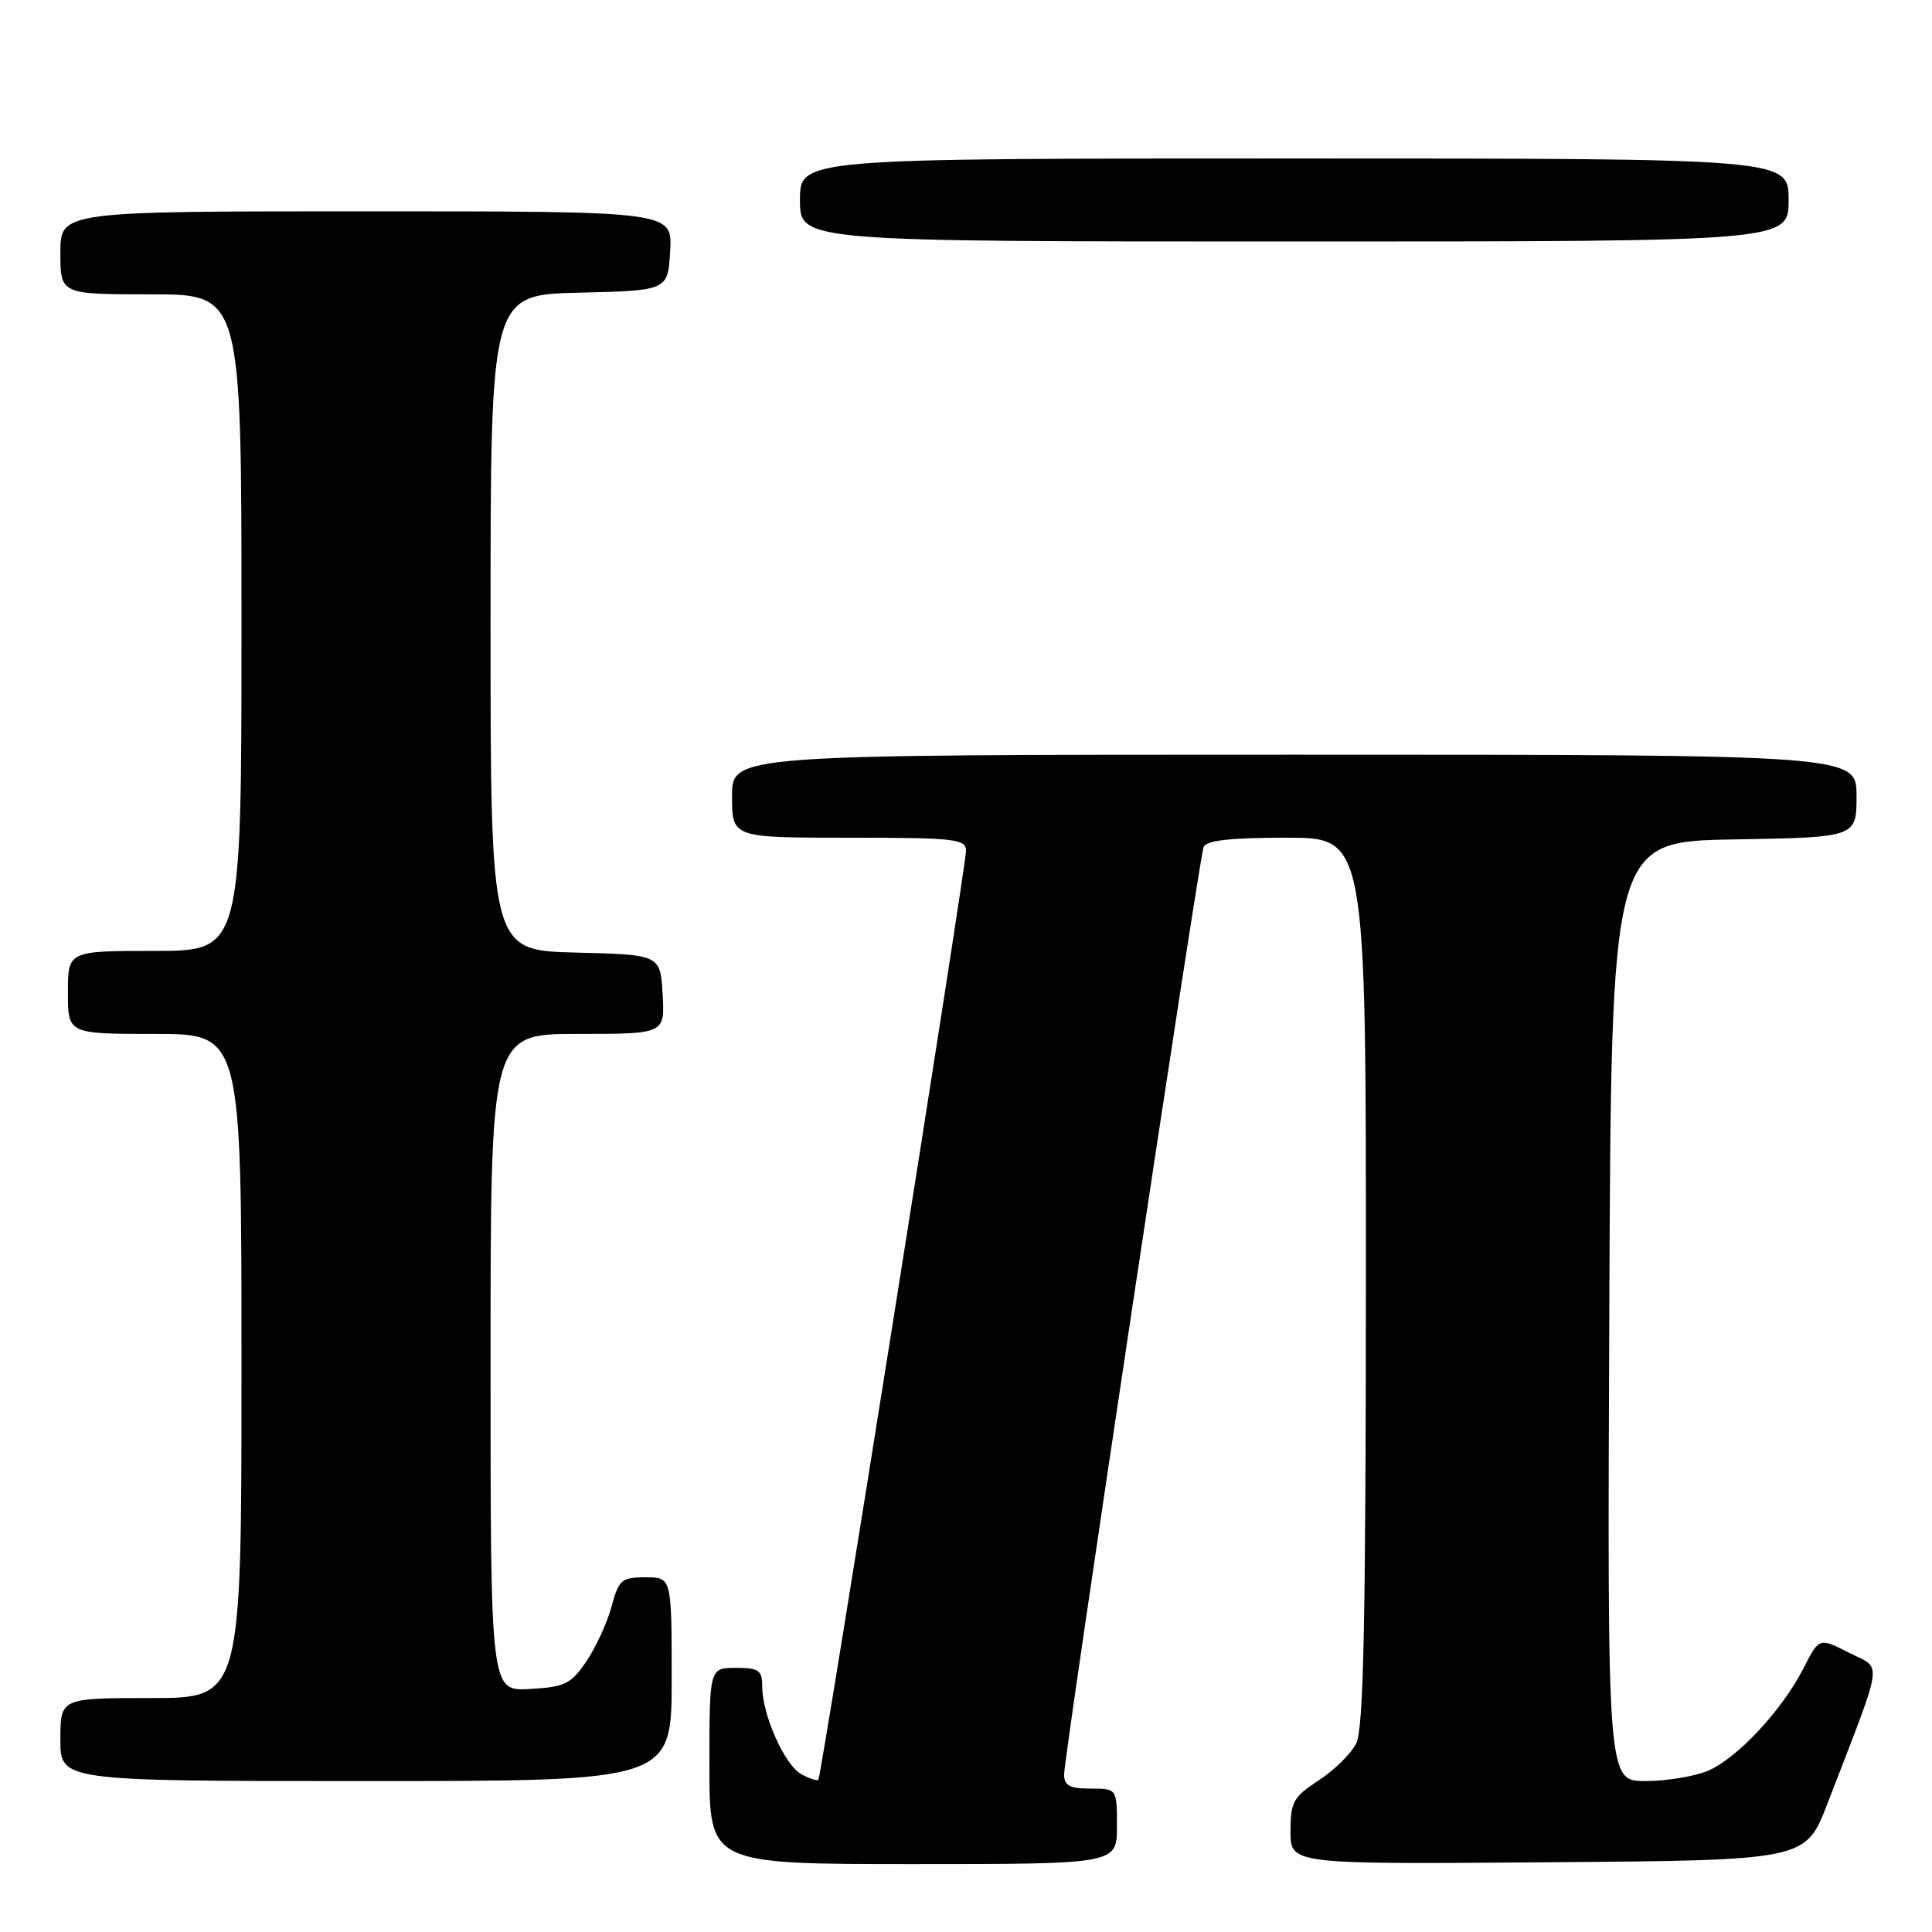 <?xml version="1.0" encoding="UTF-8" standalone="no"?>
<!DOCTYPE svg PUBLIC "-//W3C//DTD SVG 1.1//EN" "http://www.w3.org/Graphics/SVG/1.1/DTD/svg11.dtd" >
<svg xmlns="http://www.w3.org/2000/svg" xmlns:xlink="http://www.w3.org/1999/xlink" version="1.1" viewBox="0 0 256 256">
 <g >
 <path fill="currentColor"
d=" M 148.00 242.00 C 148.00 237.00 148.00 237.00 144.50 237.00 C 141.73 237.00 141.00 236.60 141.00 235.11 C 141.00 232.70 158.86 113.93 159.48 112.25 C 159.81 111.36 162.95 111.00 170.47 111.00 C 181.00 111.00 181.00 111.00 180.99 169.75 C 180.97 215.00 180.68 229.07 179.71 231.00 C 179.02 232.38 176.77 234.59 174.72 235.92 C 171.37 238.10 171.00 238.76 171.00 242.68 C 171.00 247.03 171.00 247.03 205.13 246.76 C 239.25 246.50 239.25 246.50 242.14 239.00 C 249.75 219.25 249.46 221.27 245.01 219.00 C 241.05 216.98 241.05 216.98 238.98 221.04 C 236.14 226.61 230.15 233.03 226.28 234.65 C 224.51 235.39 220.80 236.00 218.02 236.00 C 212.98 236.00 212.98 236.00 213.24 173.75 C 213.50 111.50 213.50 111.50 229.75 111.23 C 246.00 110.95 246.00 110.95 246.00 105.48 C 246.00 100.00 246.00 100.00 171.50 100.00 C 97.00 100.00 97.00 100.00 97.00 105.50 C 97.00 111.00 97.00 111.00 112.50 111.00 C 126.59 111.00 128.00 111.16 128.00 112.75 C 128.01 114.76 108.84 235.33 108.44 235.83 C 108.29 236.01 107.29 235.69 106.21 235.11 C 103.99 233.93 101.00 227.24 101.00 223.48 C 101.00 221.31 100.56 221.00 97.50 221.00 C 94.00 221.00 94.00 221.00 94.00 234.00 C 94.00 247.00 94.00 247.00 121.00 247.00 C 148.00 247.00 148.00 247.00 148.00 242.00 Z  M 89.00 222.50 C 89.00 209.00 89.00 209.00 85.54 209.00 C 82.37 209.00 81.99 209.32 81.04 212.85 C 80.47 214.97 78.98 218.23 77.72 220.10 C 75.67 223.14 74.89 223.53 70.22 223.80 C 65.00 224.10 65.00 224.10 65.00 180.55 C 65.00 137.00 65.00 137.00 76.55 137.00 C 88.10 137.00 88.10 137.00 87.80 131.75 C 87.50 126.50 87.50 126.50 76.25 126.22 C 65.00 125.93 65.00 125.93 65.00 82.50 C 65.00 39.06 65.00 39.06 76.75 38.78 C 88.50 38.50 88.50 38.50 88.80 33.25 C 89.10 28.00 89.10 28.00 48.55 28.00 C 8.00 28.00 8.00 28.00 8.00 33.50 C 8.00 39.00 8.00 39.00 20.00 39.00 C 32.00 39.00 32.00 39.00 32.00 82.50 C 32.00 126.00 32.00 126.00 20.50 126.00 C 9.00 126.00 9.00 126.00 9.00 131.50 C 9.00 137.00 9.00 137.00 20.50 137.00 C 32.00 137.00 32.00 137.00 32.00 181.00 C 32.00 225.00 32.00 225.00 20.00 225.00 C 8.00 225.00 8.00 225.00 8.00 230.50 C 8.00 236.00 8.00 236.00 48.50 236.00 C 89.00 236.00 89.00 236.00 89.00 222.50 Z  M 237.00 26.50 C 237.00 21.00 237.00 21.00 171.50 21.00 C 106.00 21.00 106.00 21.00 106.00 26.50 C 106.00 32.00 106.00 32.00 171.50 32.00 C 237.00 32.00 237.00 32.00 237.00 26.50 Z "/>
</g>
</svg>